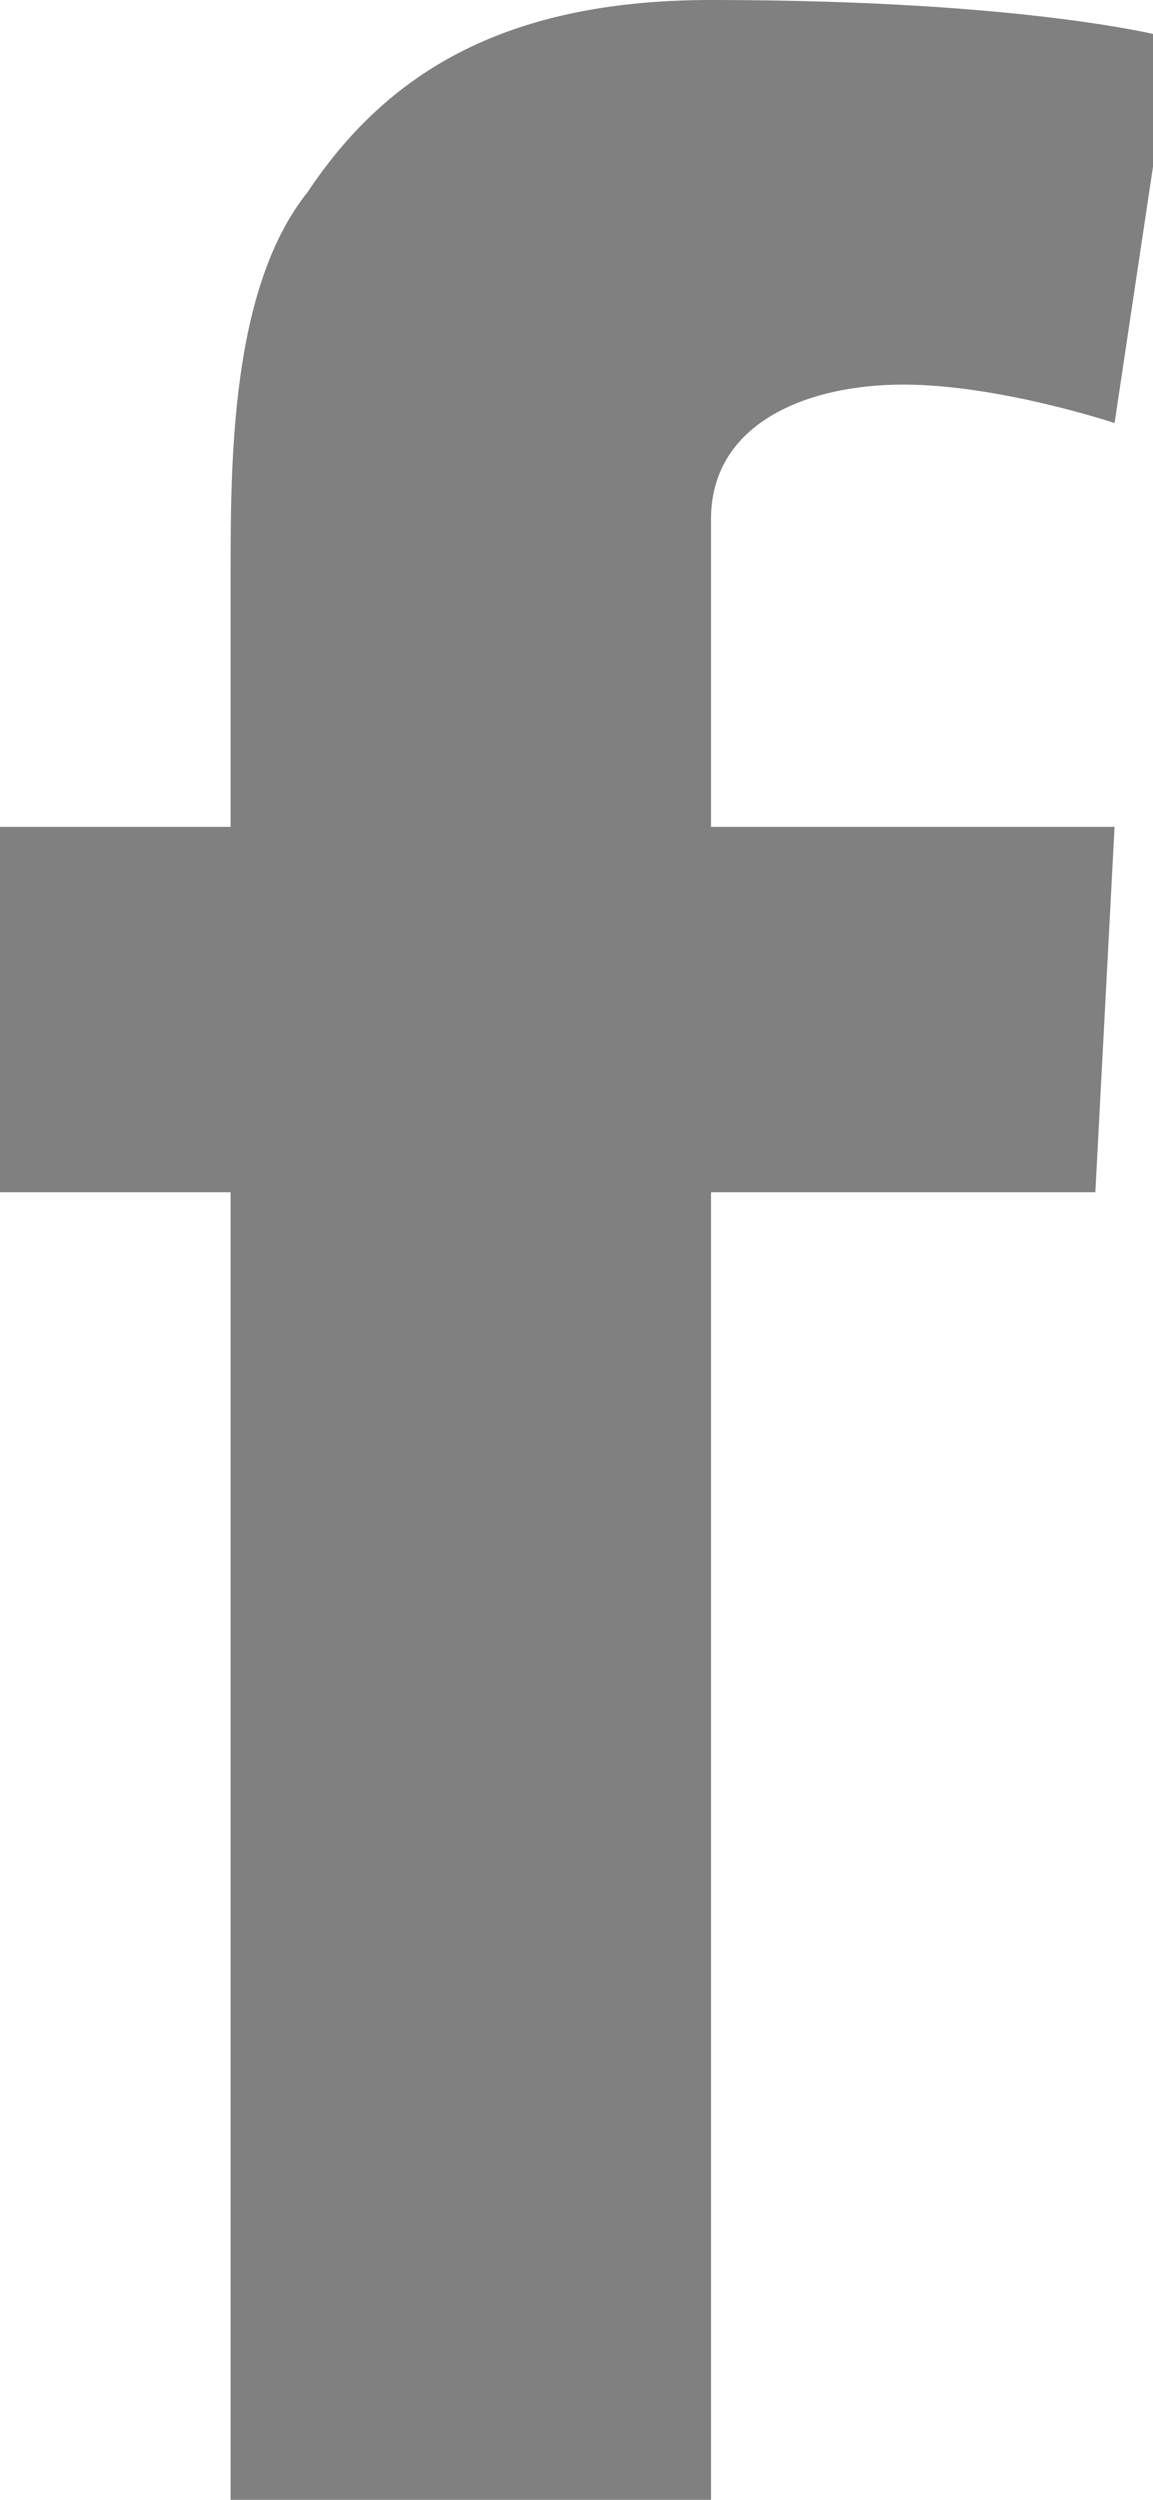 <svg xmlns="http://www.w3.org/2000/svg" viewBox="0 0 6 13"><path fill="#808081" d="M-.1 4.3h1.3V3c0-.6 0-1.5.4-2 .4-.6 1-1 2.1-1 1.7 0 2.4.2 2.4.2l-.3 2S5.2 2 4.7 2c-.5 0-1 .2-1 .7v1.6h2.1l-.1 1.9h-2V13H1.2V6.2H-.1V4.3z"/></svg>